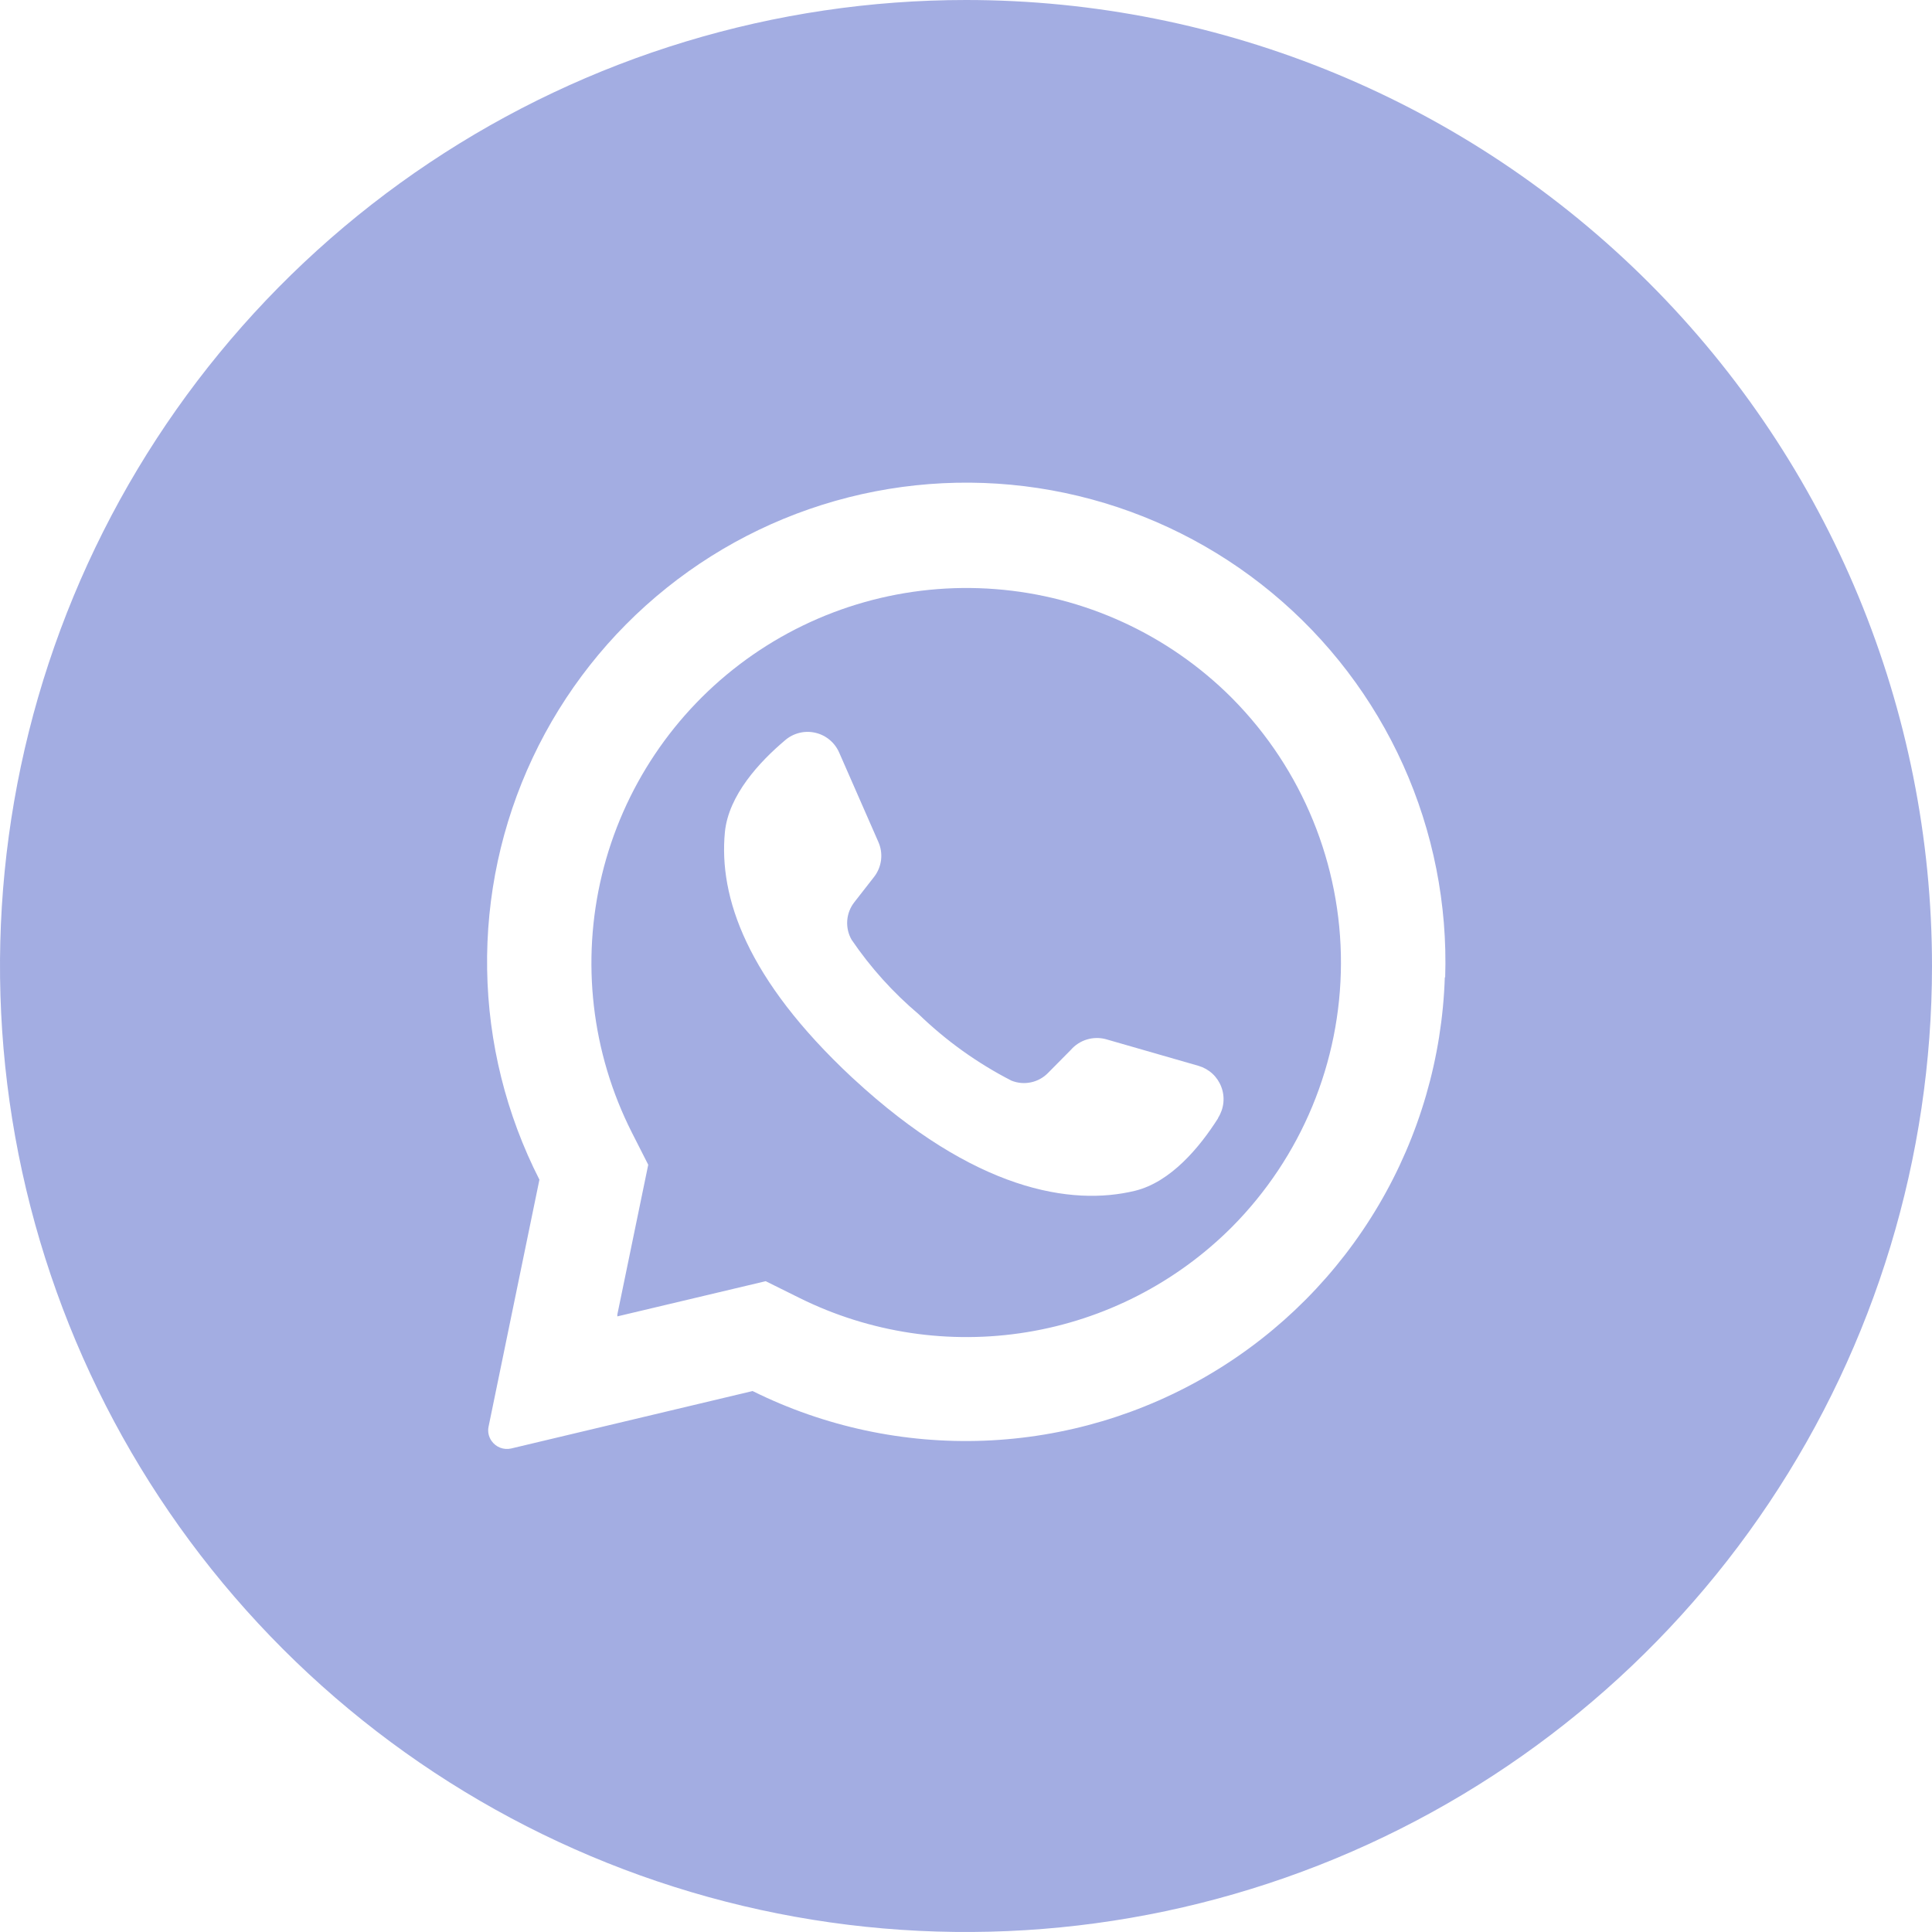<svg width="78" height="78" viewBox="0 0 78 78" fill="none" xmlns="http://www.w3.org/2000/svg">
<path d="M49.776 28.222L49.7 28.145C47.149 25.608 43.778 24.062 40.191 23.784C36.604 23.506 33.035 24.514 30.124 26.627C27.212 28.741 25.149 31.822 24.302 35.319C23.456 38.815 23.882 42.499 25.504 45.711L26.171 47.024L24.924 53.069V53.146L30.913 51.725L32.278 52.402C35.119 53.812 38.331 54.295 41.461 53.783C44.591 53.272 47.481 51.791 49.725 49.549C52.542 46.718 54.128 42.89 54.138 38.896C54.147 34.902 52.58 31.066 49.776 28.222ZM49.171 45.156C48.437 46.311 47.272 47.722 45.82 48.076C43.254 48.697 39.349 48.076 34.459 43.555L34.397 43.499C30.143 39.527 29.014 36.217 29.266 33.595C29.414 32.107 30.656 30.762 31.703 29.88C31.869 29.738 32.066 29.638 32.278 29.587C32.49 29.535 32.711 29.535 32.923 29.585C33.136 29.634 33.333 29.734 33.5 29.874C33.667 30.015 33.798 30.192 33.884 30.393L35.459 33.985C35.562 34.214 35.601 34.467 35.571 34.717C35.541 34.966 35.444 35.203 35.29 35.401L34.489 36.428C34.323 36.641 34.224 36.898 34.205 37.168C34.186 37.438 34.247 37.707 34.382 37.941C35.143 39.06 36.052 40.07 37.086 40.943C38.196 42.017 39.458 42.922 40.832 43.627C41.082 43.729 41.357 43.753 41.622 43.697C41.886 43.642 42.127 43.508 42.315 43.314L43.234 42.385C43.405 42.189 43.628 42.044 43.878 41.968C44.127 41.892 44.393 41.887 44.645 41.954L48.391 43.032C48.599 43.093 48.791 43.201 48.95 43.349C49.109 43.496 49.231 43.679 49.308 43.882C49.385 44.085 49.413 44.303 49.391 44.519C49.369 44.734 49.297 44.942 49.181 45.126L49.171 45.156Z" fill="#A3ADE2"/>
<path d="M39 0C31.287 0 23.746 2.287 17.333 6.573C10.919 10.858 5.921 16.949 2.969 24.075C0.017 31.202 -0.755 39.043 0.749 46.608C2.254 54.174 5.969 61.123 11.423 66.577C16.877 72.031 23.826 75.746 31.392 77.251C38.957 78.755 46.798 77.983 53.925 75.031C61.051 72.079 67.142 67.081 71.427 60.667C75.713 54.254 78 46.714 78 39C78 28.657 73.891 18.737 66.577 11.423C59.263 4.109 49.343 0 39 0ZM58.331 39.457C58.225 42.696 57.308 45.856 55.663 48.649C54.019 51.441 51.699 53.776 48.917 55.438C46.136 57.101 42.981 58.038 39.743 58.164C36.505 58.29 33.287 57.601 30.384 56.16L20.634 58.48C20.487 58.513 20.332 58.502 20.192 58.447C20.051 58.392 19.93 58.296 19.844 58.172C19.785 58.088 19.745 57.994 19.724 57.894C19.704 57.794 19.704 57.691 19.726 57.592L21.778 47.626C20.437 44.997 19.714 42.096 19.667 39.145C19.619 36.194 20.247 33.271 21.503 30.599C22.759 27.928 24.61 25.58 26.913 23.735C29.216 21.889 31.911 20.595 34.792 19.951C37.673 19.308 40.662 19.332 43.532 20.022C46.402 20.712 49.076 22.049 51.349 23.932C53.623 25.814 55.435 28.192 56.648 30.883C57.86 33.574 58.441 36.507 58.346 39.457H58.331Z" fill="#A3ADE2"/>
</svg>
